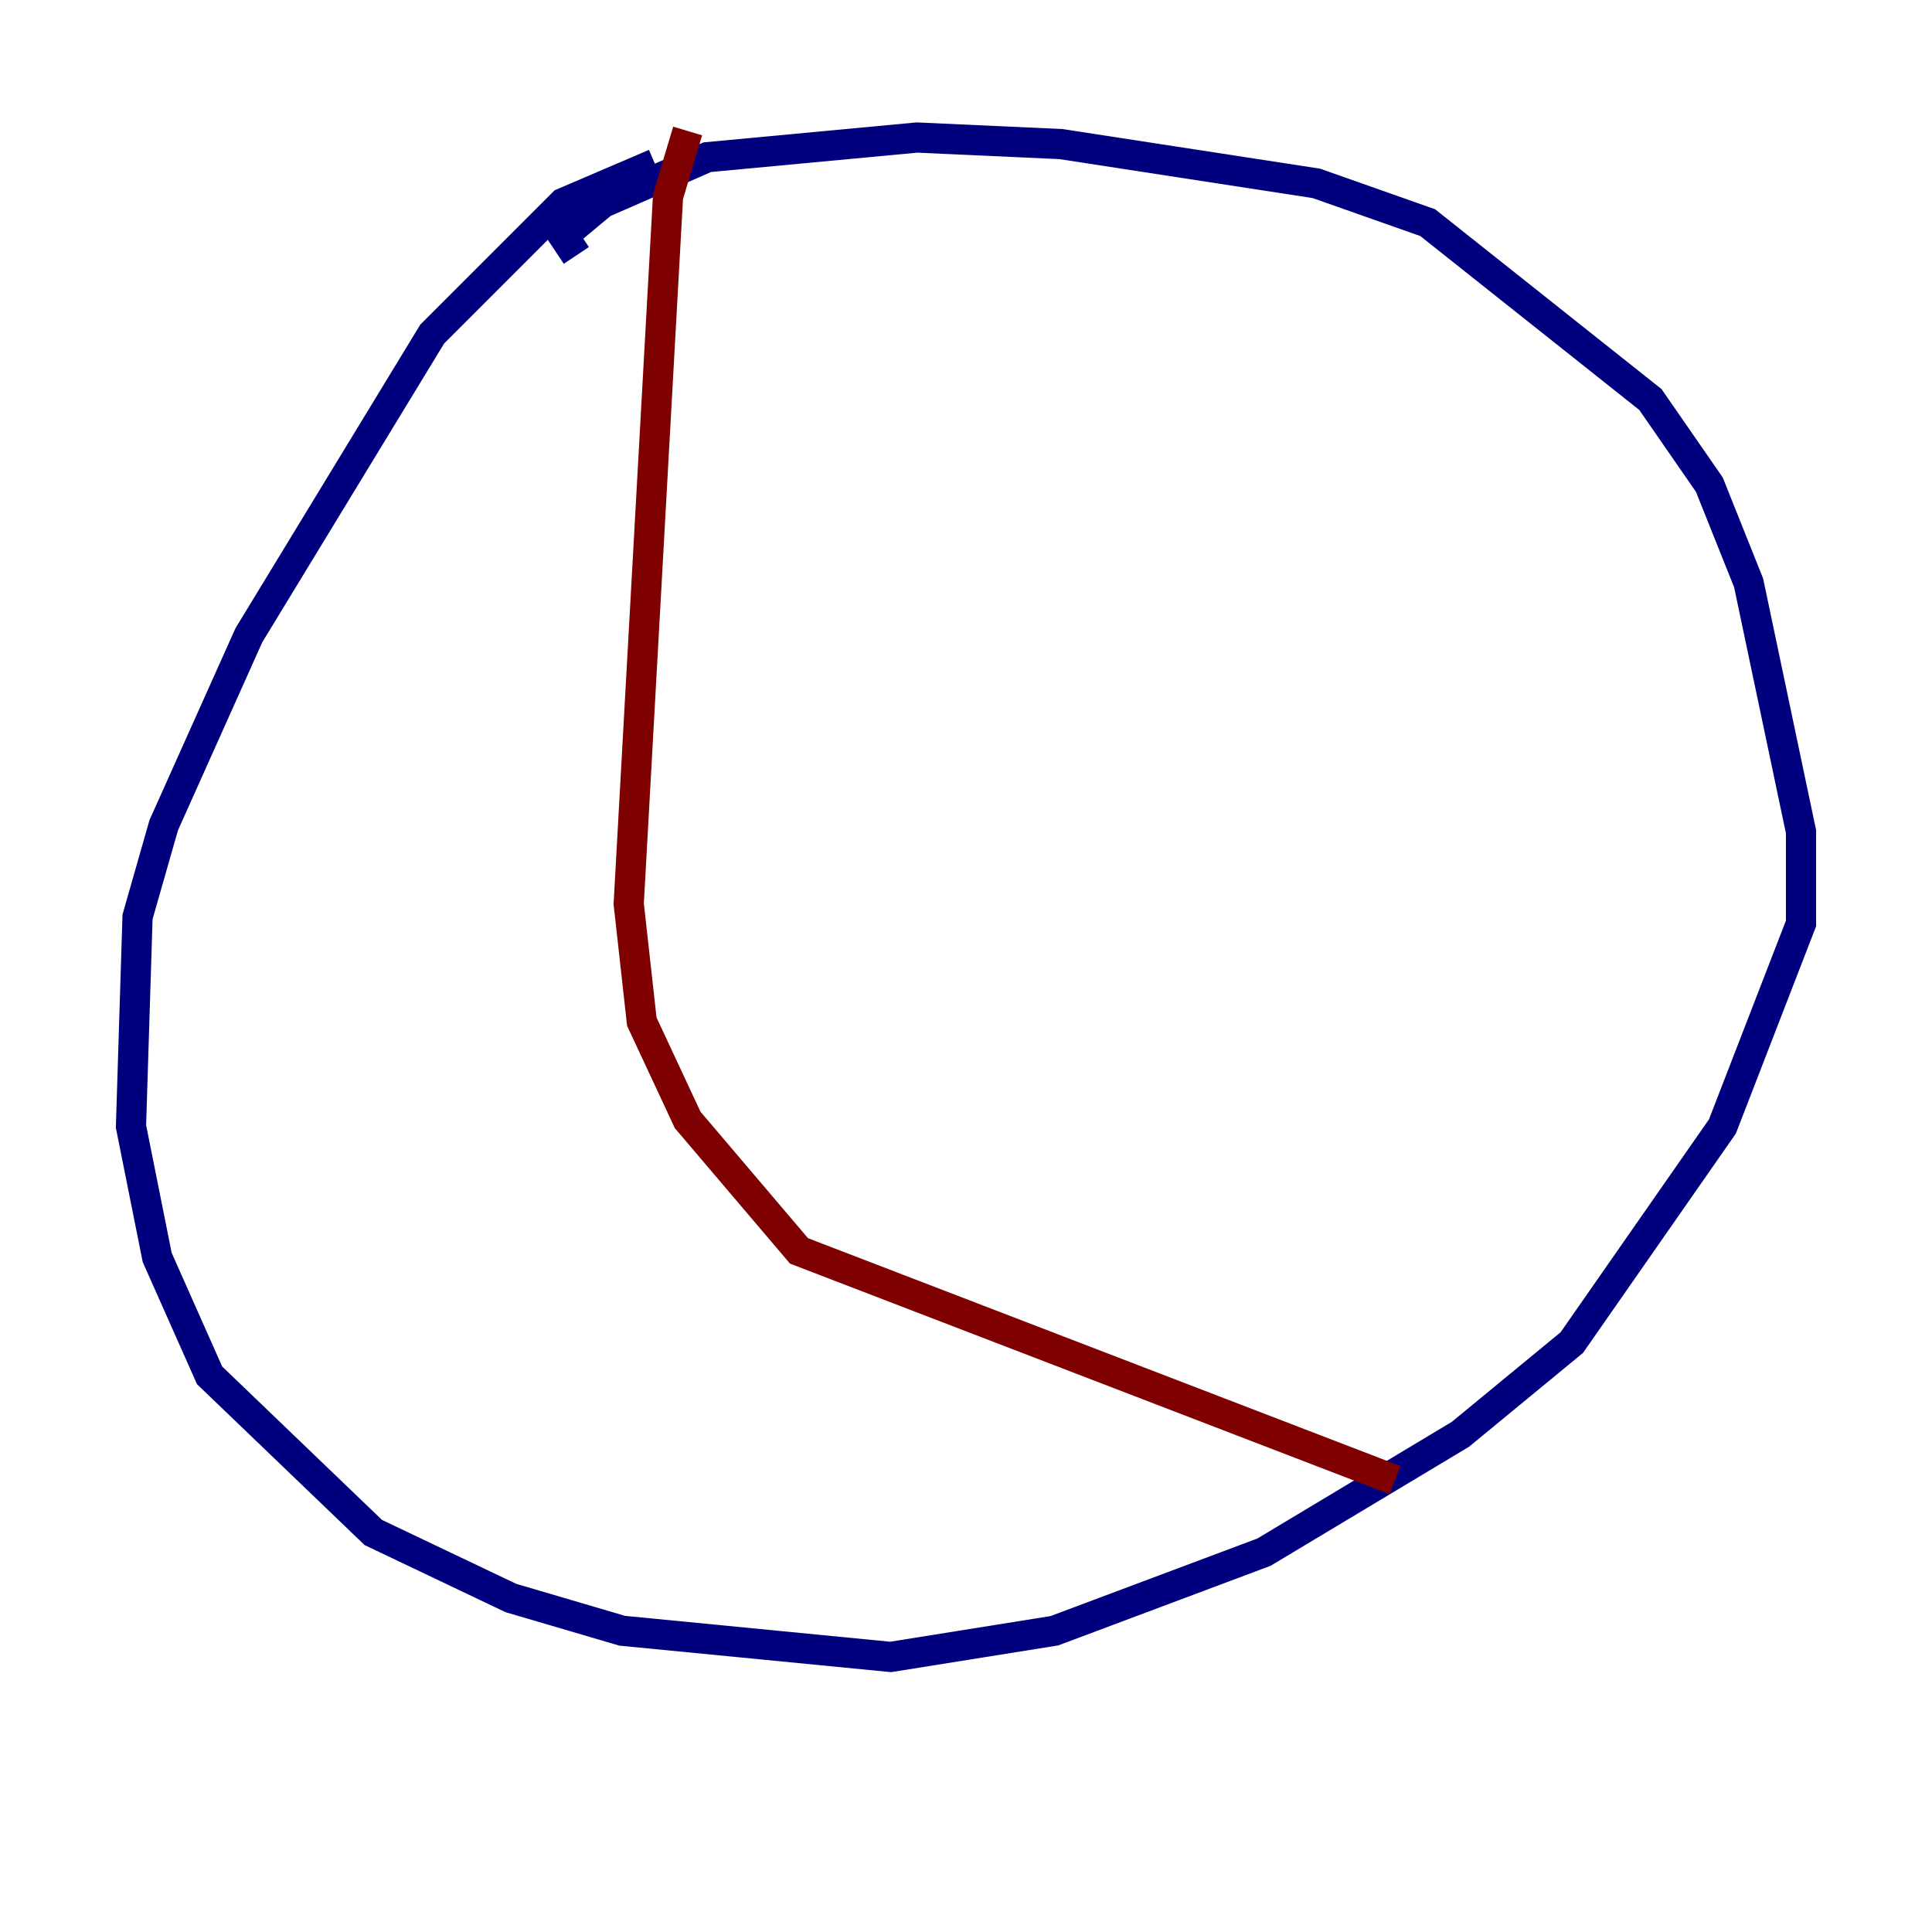 <?xml version="1.0" encoding="utf-8" ?>
<svg baseProfile="tiny" height="128" version="1.2" viewBox="0,0,128,128" width="128" xmlns="http://www.w3.org/2000/svg" xmlns:ev="http://www.w3.org/2001/xml-events" xmlns:xlink="http://www.w3.org/1999/xlink"><defs /><polyline fill="none" points="43.39,10.848 37.315,13.451 28.637,22.129 16.488,42.088 10.848,54.671 9.112,60.746 8.678,74.63 10.414,83.308 13.885,91.119 24.732,101.532 33.844,105.871 41.22,108.041 59.01,109.776 69.858,108.041 83.742,102.834 96.759,95.024 104.136,88.949 114.115,74.63 119.322,61.18 119.322,55.105 115.851,38.617 113.248,32.108 109.342,26.468 94.59,14.752 87.214,12.149 70.291,9.546 60.746,9.112 46.861,10.414 39.919,13.451 37.315,15.62 38.183,16.922" stroke="#00007f" stroke-width="2" /><polyline fill="none" points="45.559,8.678 44.258,13.017 41.654,59.878 42.522,67.688 45.559,74.197 52.936,82.875 92.42,98.061" stroke="#7f0000" stroke-width="2" /></svg>